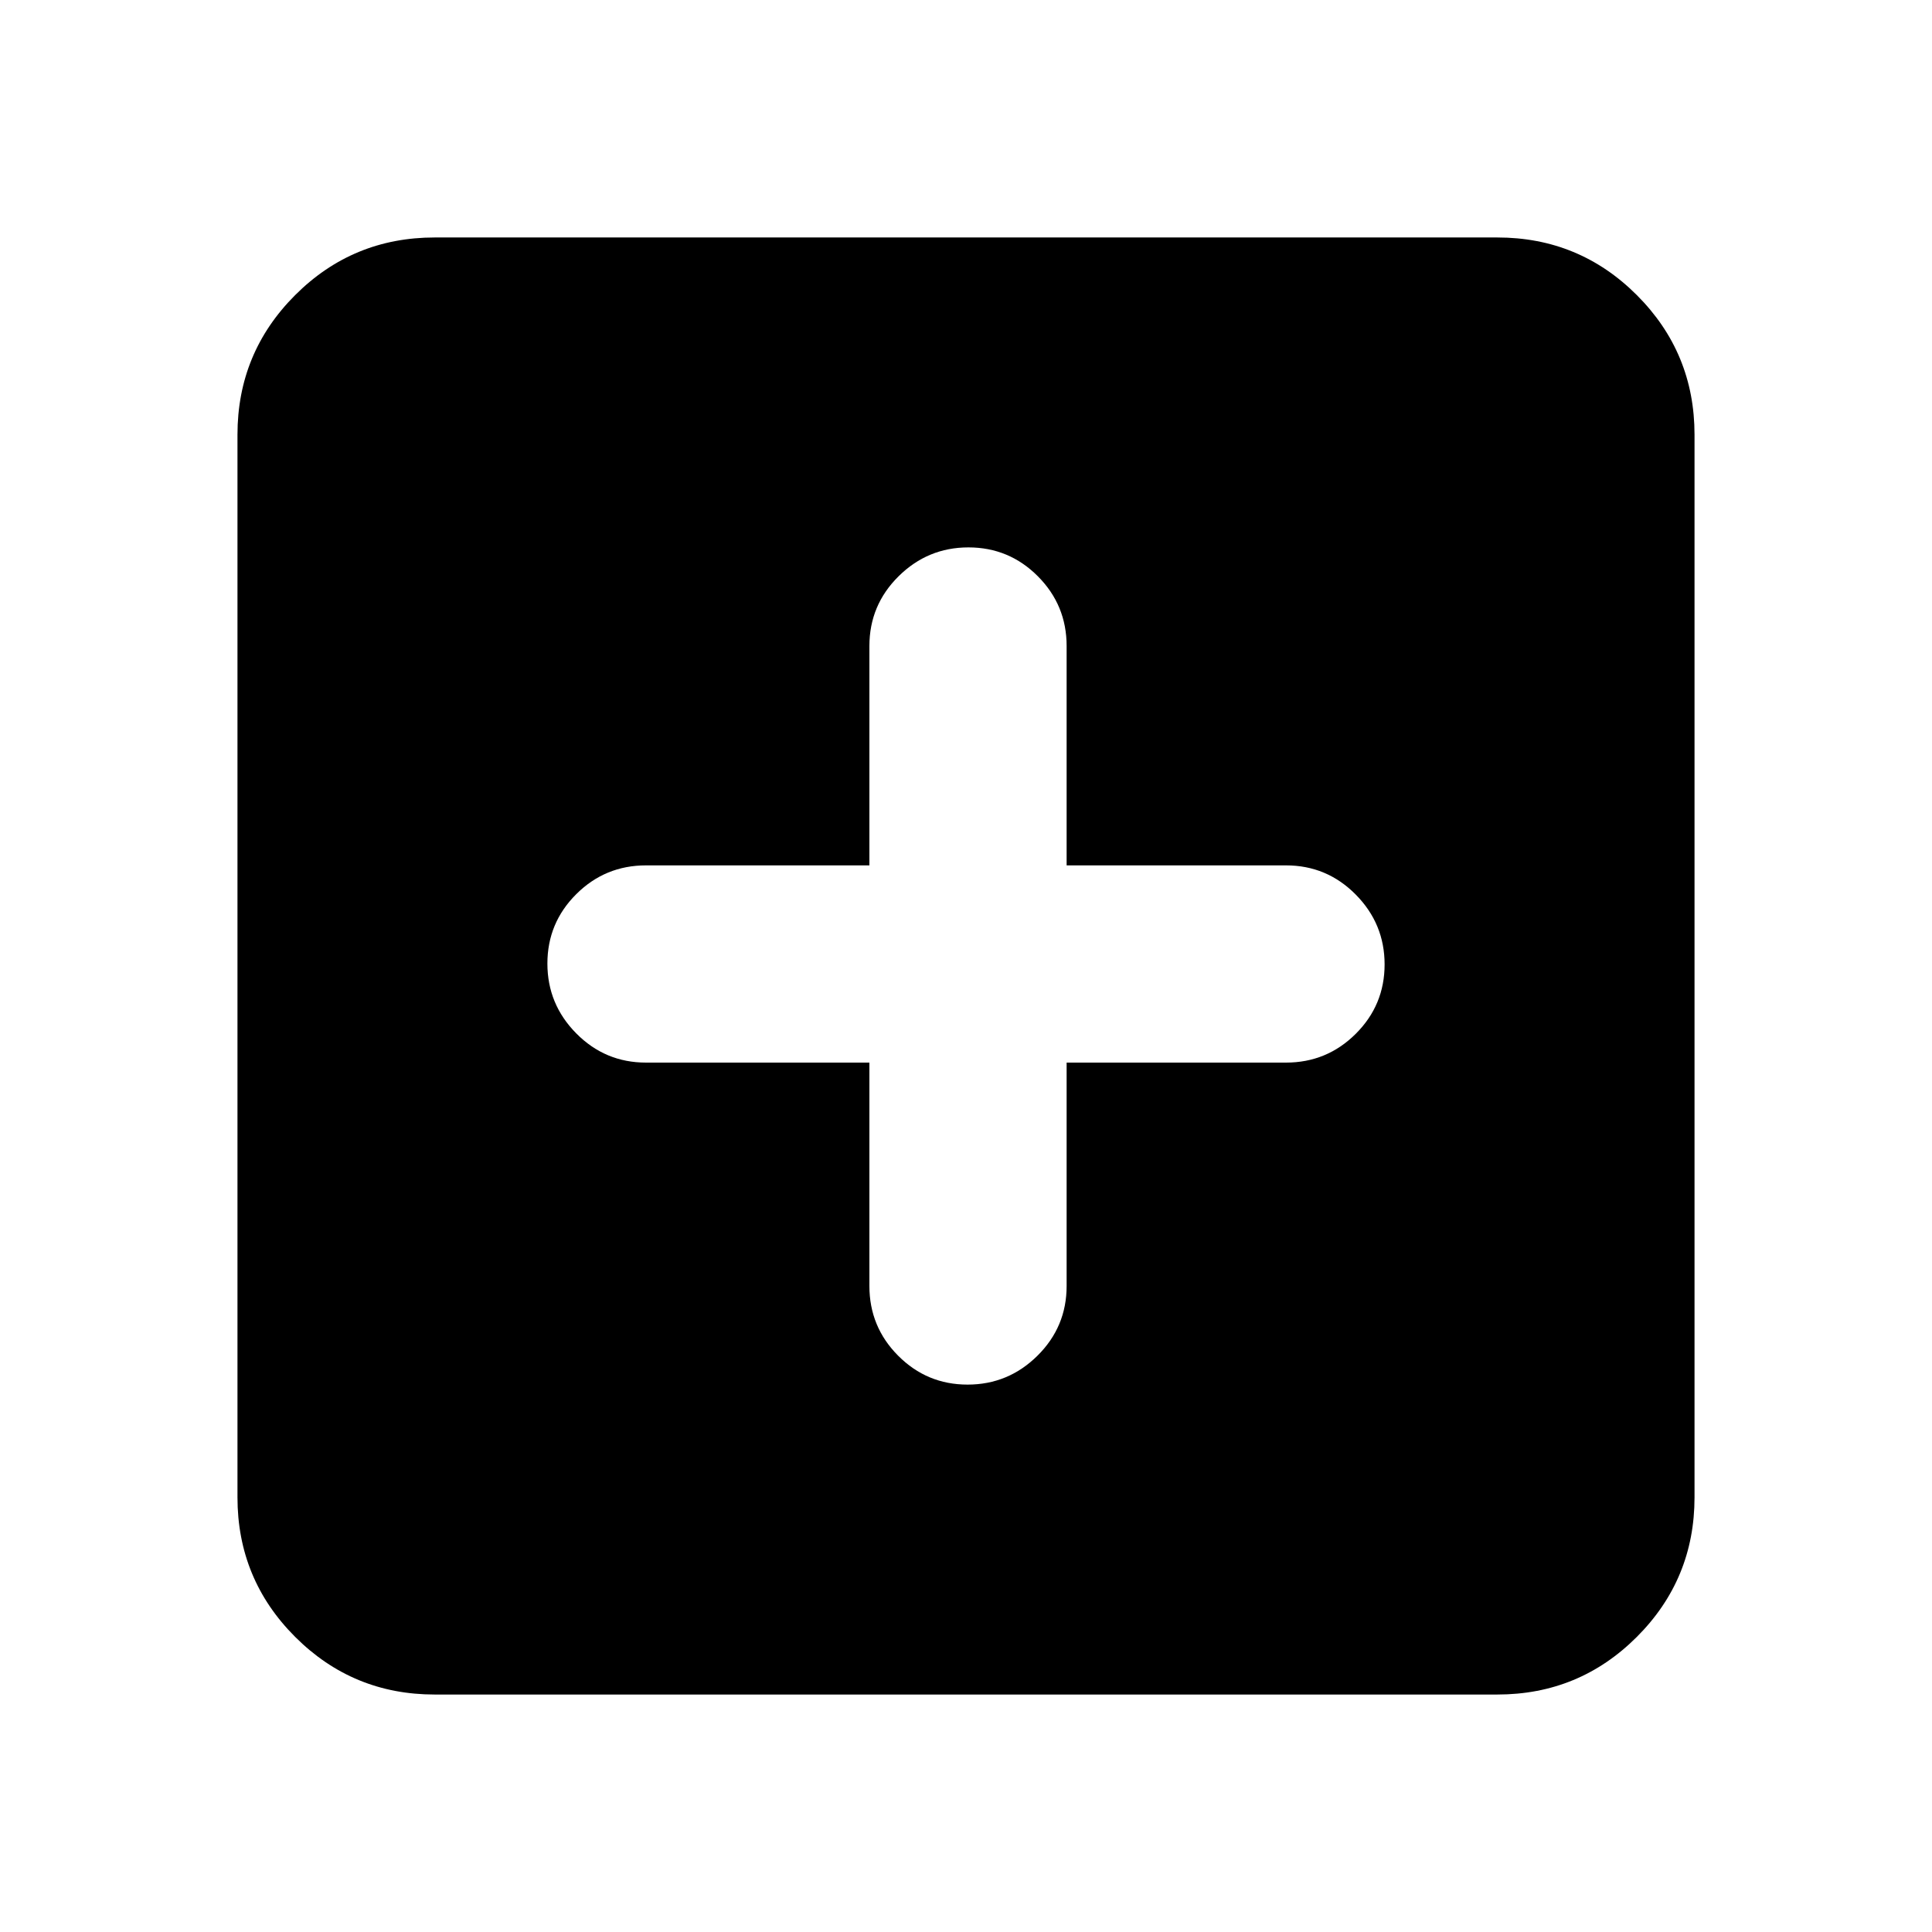 <svg xmlns="http://www.w3.org/2000/svg" height="20" viewBox="0 -960 960 960" width="20"><path d="M432-432v111q0 20.3 14.29 34.65Q460.58-272 480.79-272t34.71-14.35Q530-300.7 530-321v-111h109q20.3 0 34.65-14.29Q688-460.58 688-480.79t-14.35-34.71Q659.3-530 639-530H530v-109q0-20.3-14.29-34.65Q501.42-688 481.21-688t-34.71 14.35Q432-659.3 432-639v109H321q-20.3 0-34.65 14.29Q272-501.42 272-481.21t14.35 34.71Q300.7-432 321-432h111ZM216-118q-40.7 0-69.35-28.65Q118-175.3 118-216v-528q0-40.7 28.65-69.35Q175.3-842 216-842h528q40.7 0 69.35 28.65Q842-784.7 842-744v528q0 40.7-28.65 69.35Q784.7-118 744-118H216Z"/></svg>